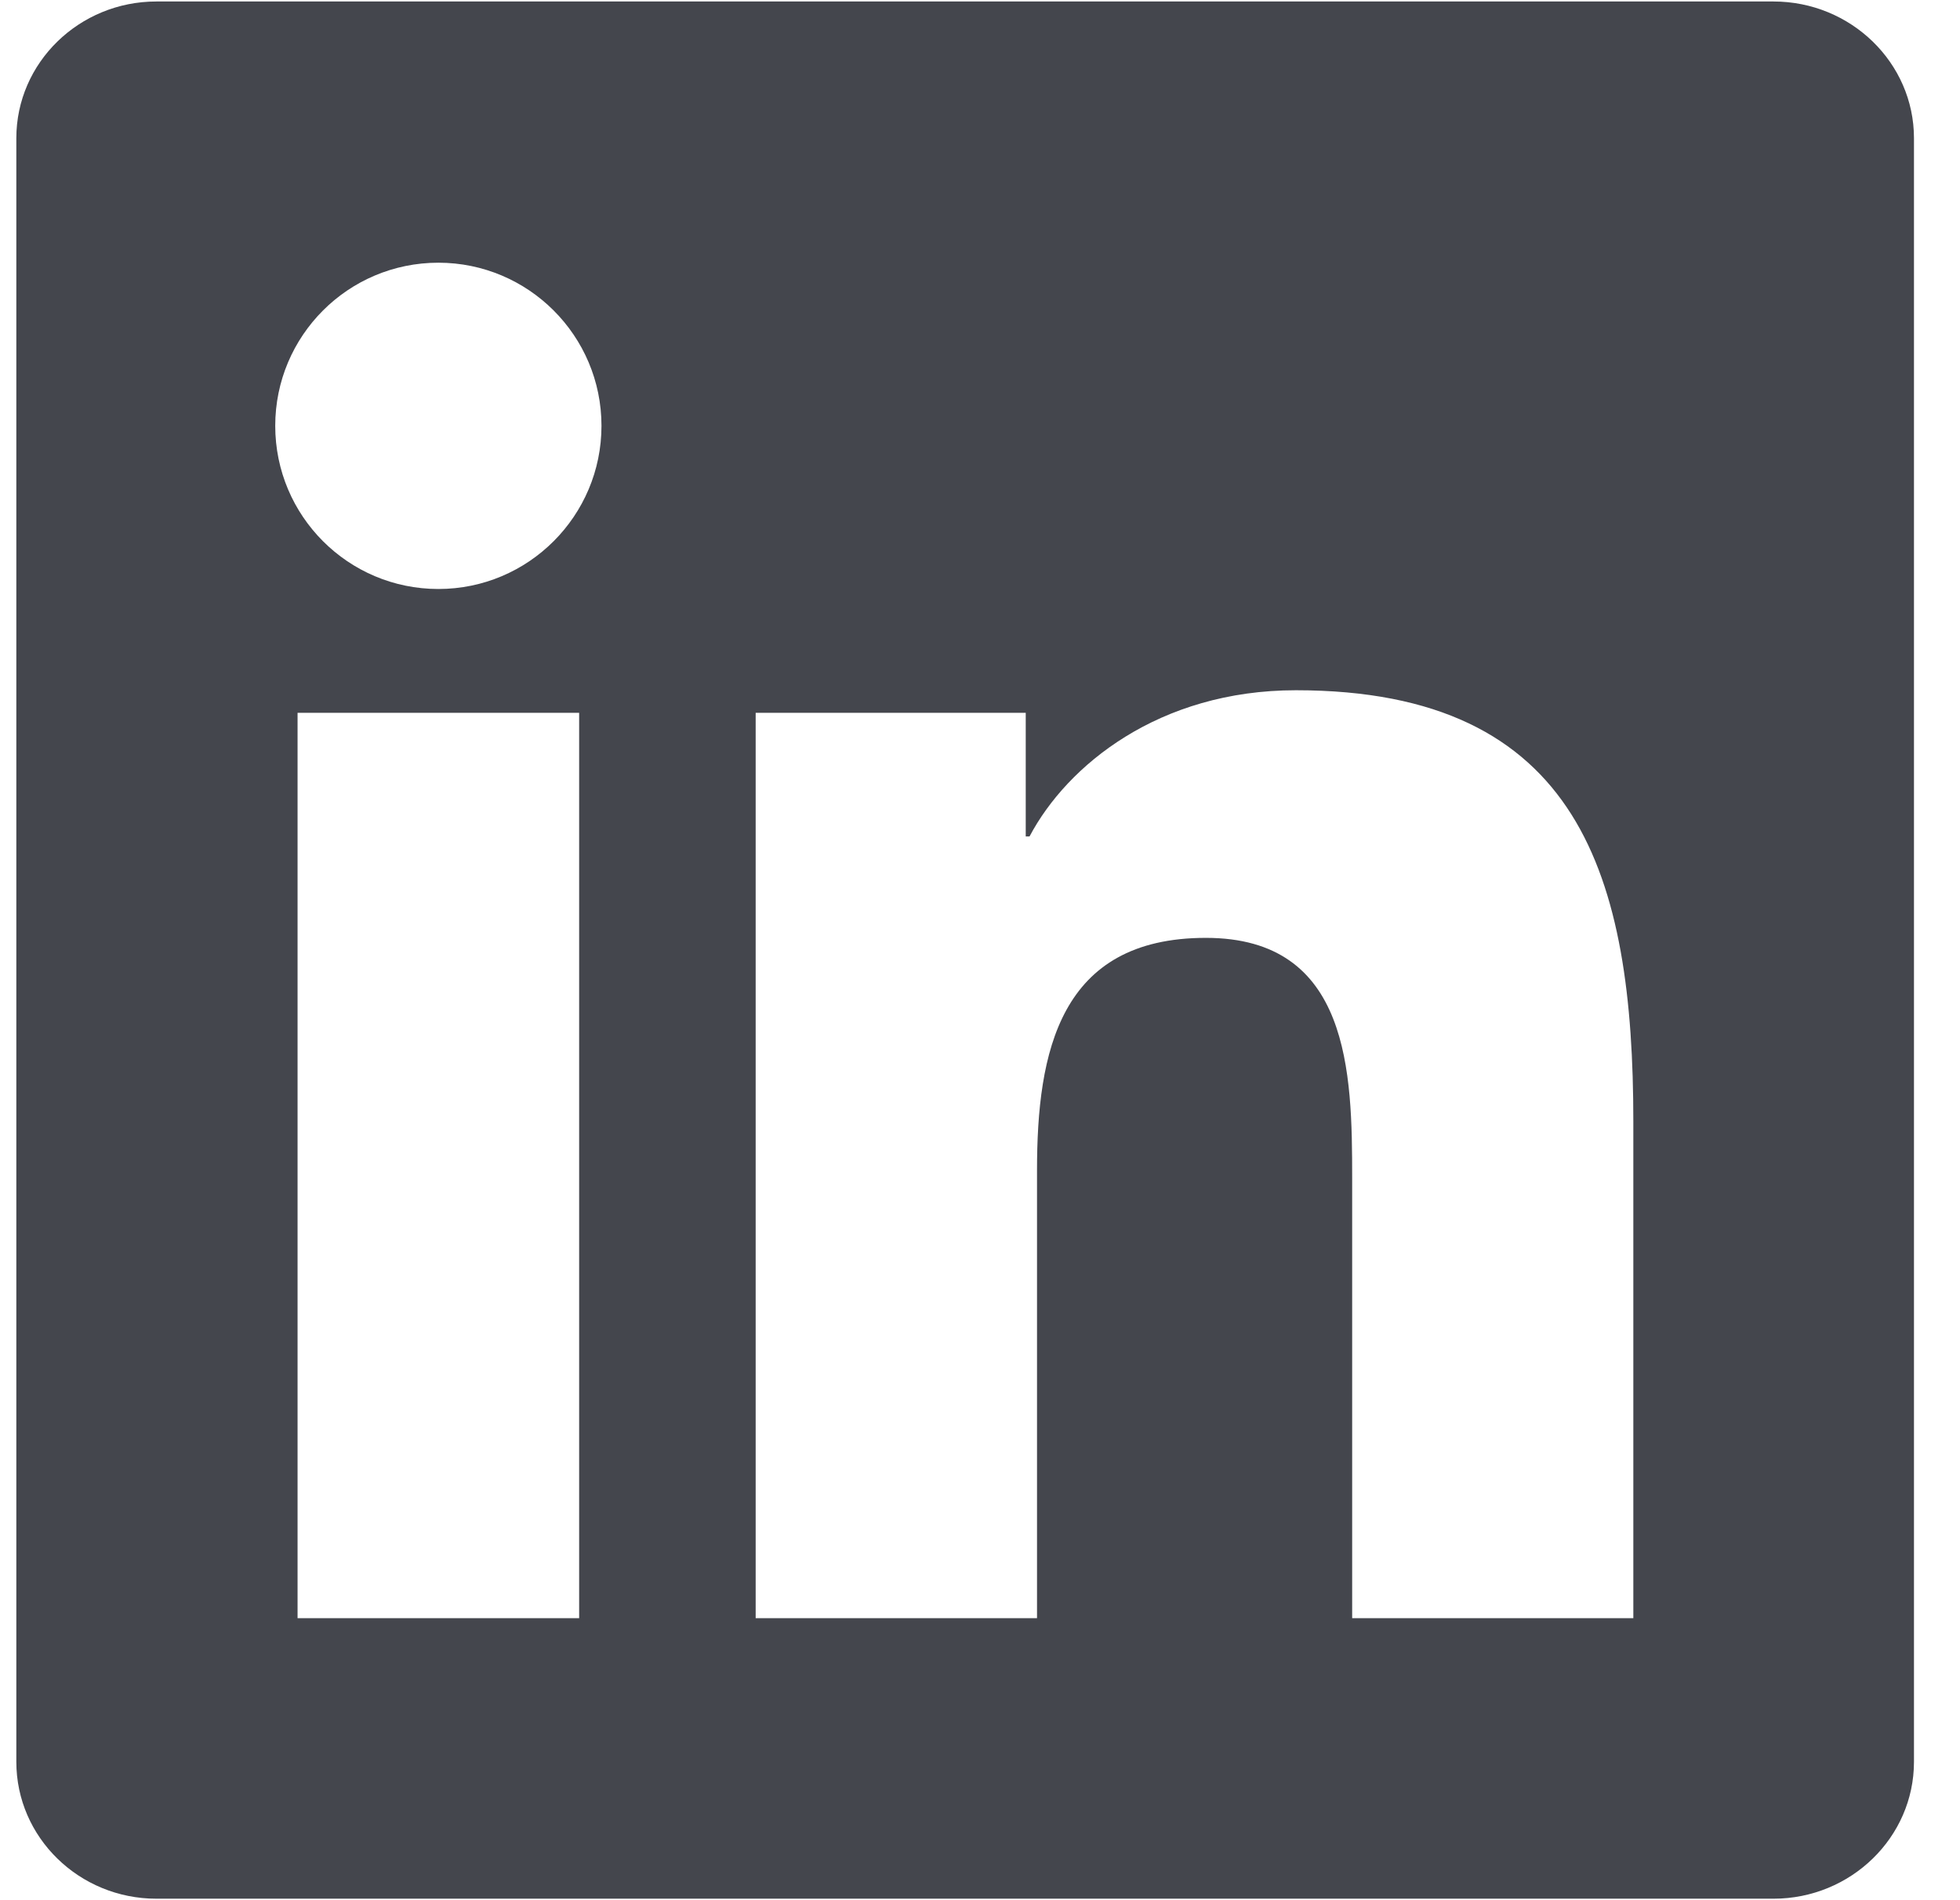 <svg width="33" height="32" viewBox="0 0 33 32" fill="none" xmlns="http://www.w3.org/2000/svg">
<path d="M29.859 0.025H2.634C1.332 0.025 0.275 1.057 0.275 2.327V29.67C0.275 30.942 1.332 31.975 2.634 31.975H29.859C31.162 31.975 32.225 30.942 32.225 29.67V2.327C32.225 1.057 31.162 0.025 29.859 0.025ZM9.751 27.251H5.01V12.004H9.751V27.251ZM7.381 9.919C5.862 9.919 4.634 8.688 4.634 7.171C4.634 5.655 5.862 4.424 7.381 4.424C8.896 4.424 10.127 5.655 10.127 7.171C10.127 8.688 8.896 9.919 7.381 9.919ZM27.5 27.251H22.766V19.837C22.766 18.068 22.731 15.794 20.303 15.794C17.836 15.794 17.46 17.72 17.46 19.709V27.251H12.723V12.004H17.27V14.086H17.334C17.967 12.888 19.513 11.624 21.819 11.624C26.614 11.624 27.5 14.781 27.5 18.888L27.5 27.251Z" fill="#44464D"/>
</svg>
